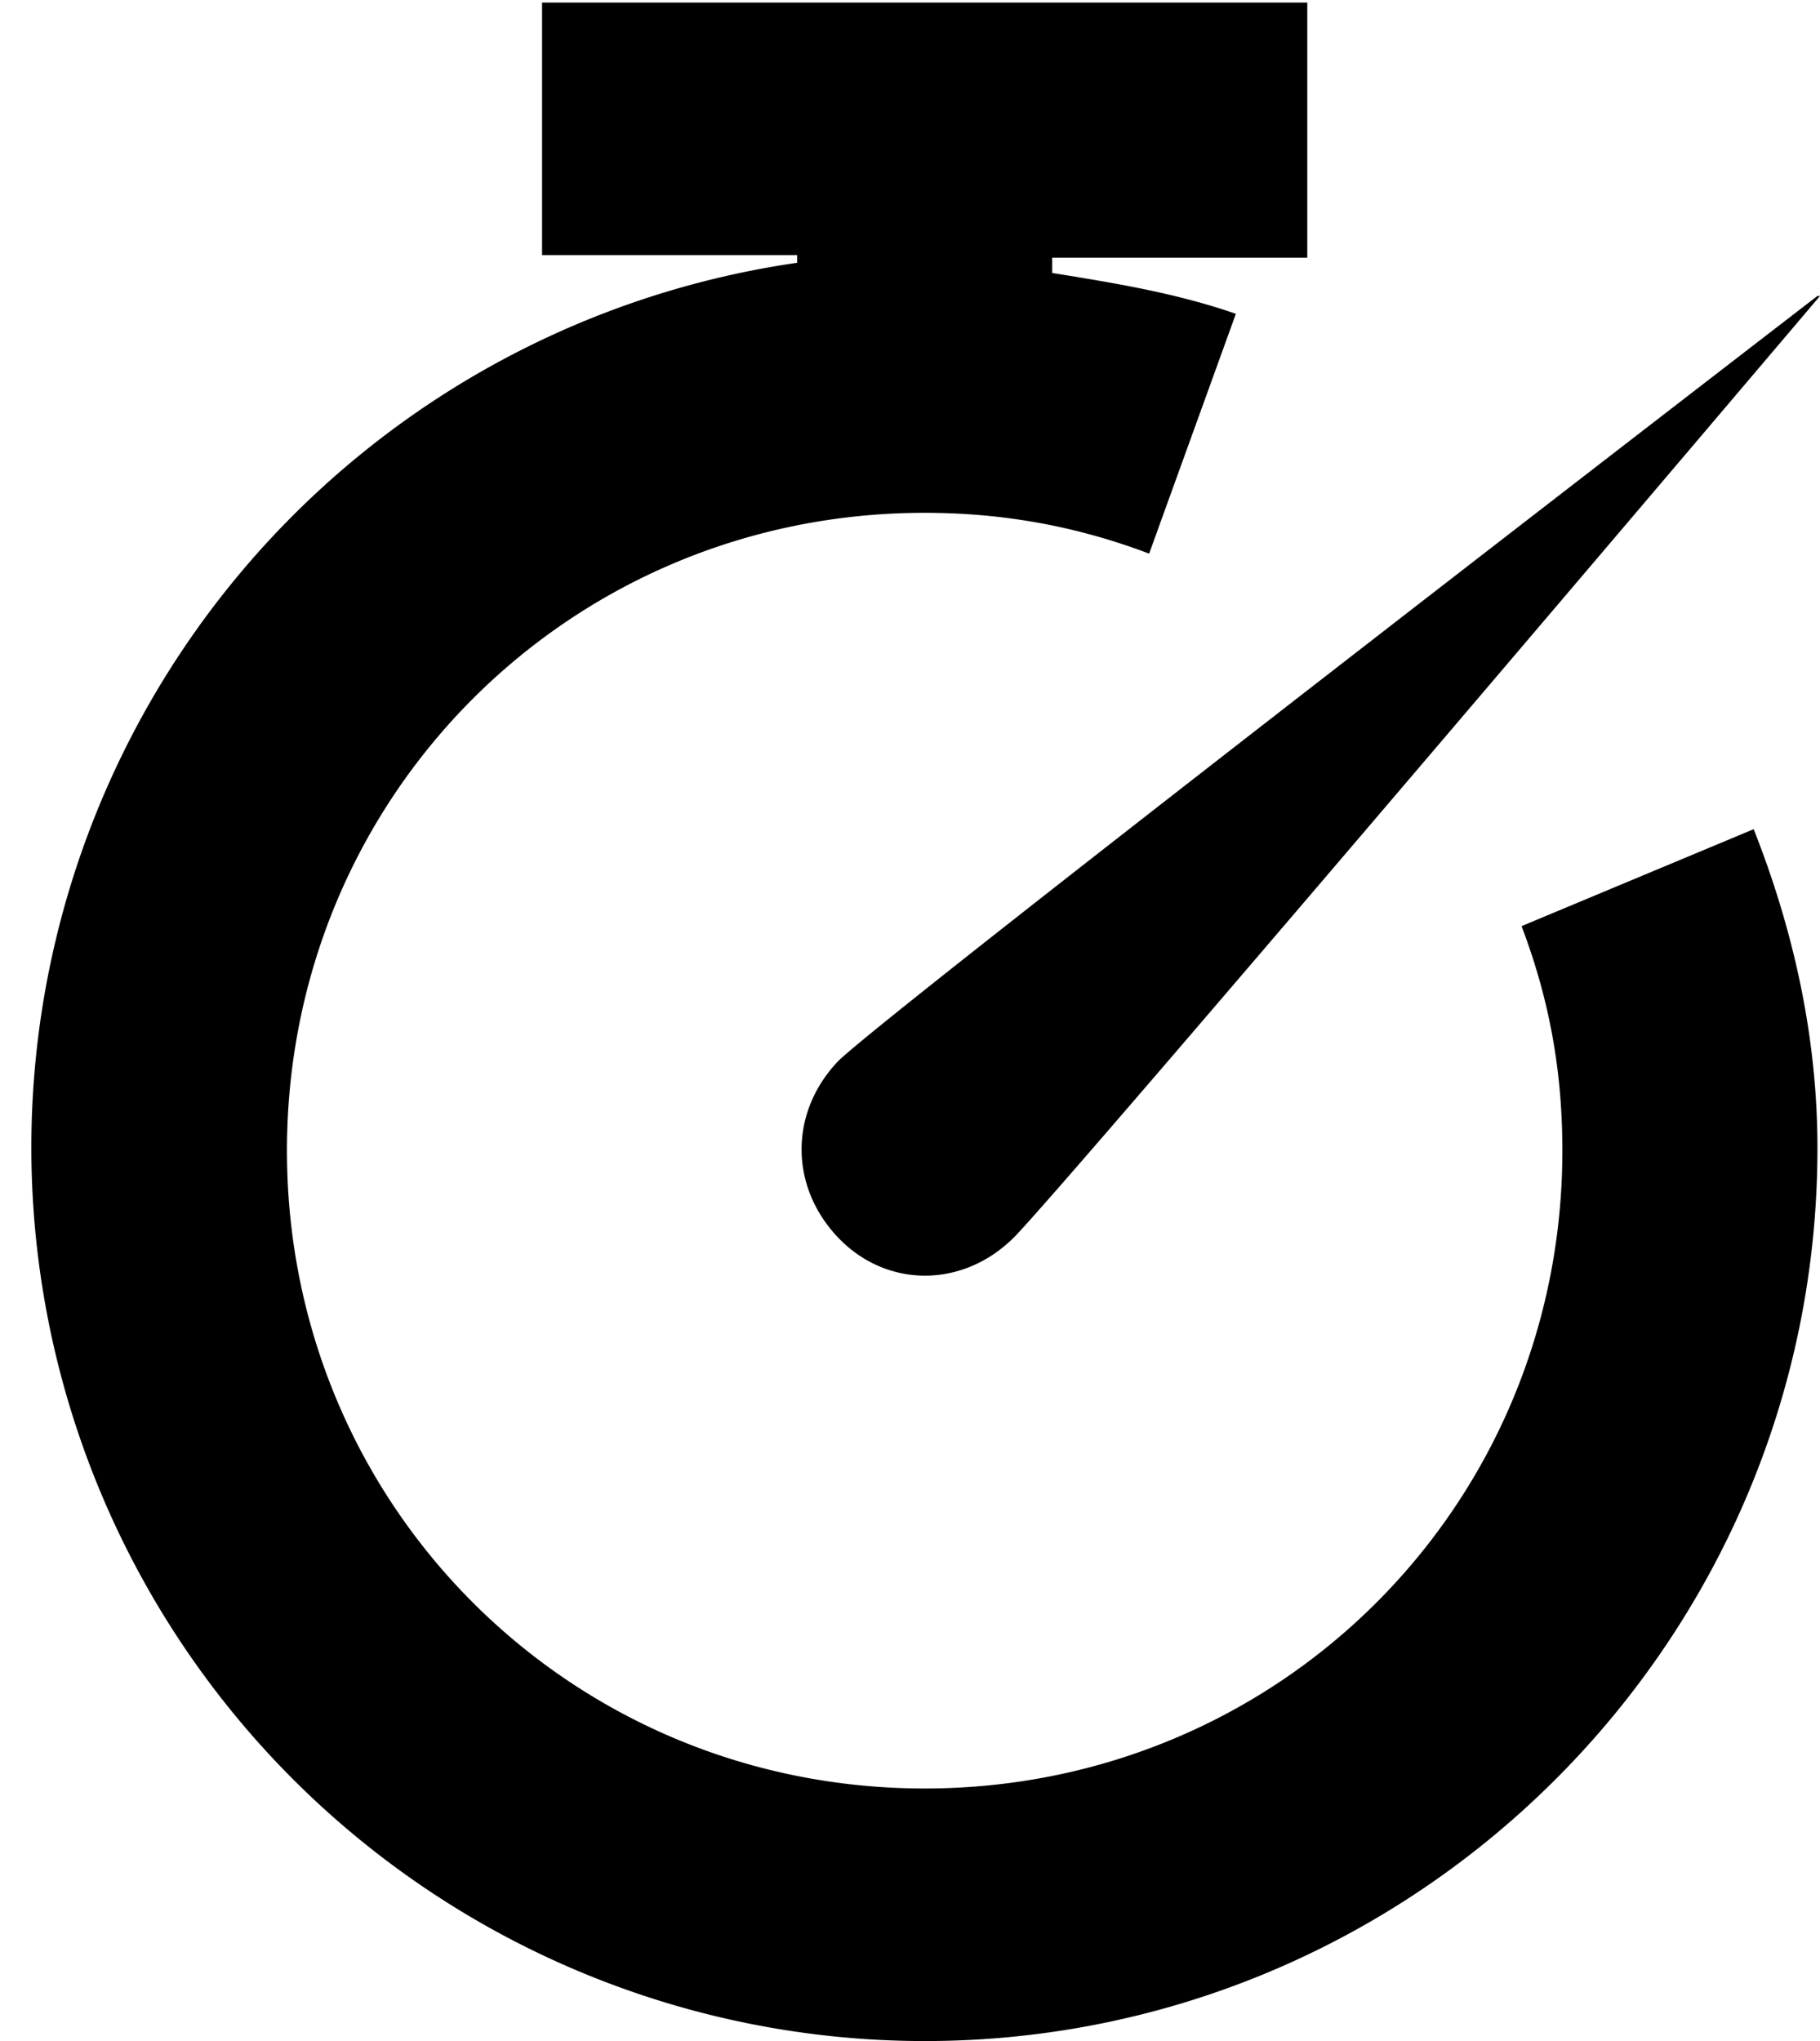 <svg xmlns="http://www.w3.org/2000/svg" viewBox="0 0 7.135 8"><path d="M2.125 0v1h1v.03a3.503 3.503 0 0 0 .5 6.97c1.93 0 3.5-1.57 3.5-3.5 0-.45-.1-.87-.25-1.25l-.91.38c.11.29.16.57.16.88 0 1.39-1.11 2.5-2.5 2.5s-2.5-1.11-2.5-2.5 1.11-2.5 2.5-2.5c.3 0 .59.05.88.16l.34-.94c-.23-.08-.47-.12-.72-.16v-.06h1v-1h-3zm5 1.16s-3.65 2.81-3.84 3c-.19.2-.19.49 0 .69.19.2.49.2.69 0 .2-.2 3.16-3.69 3.16-3.69z"/></svg>